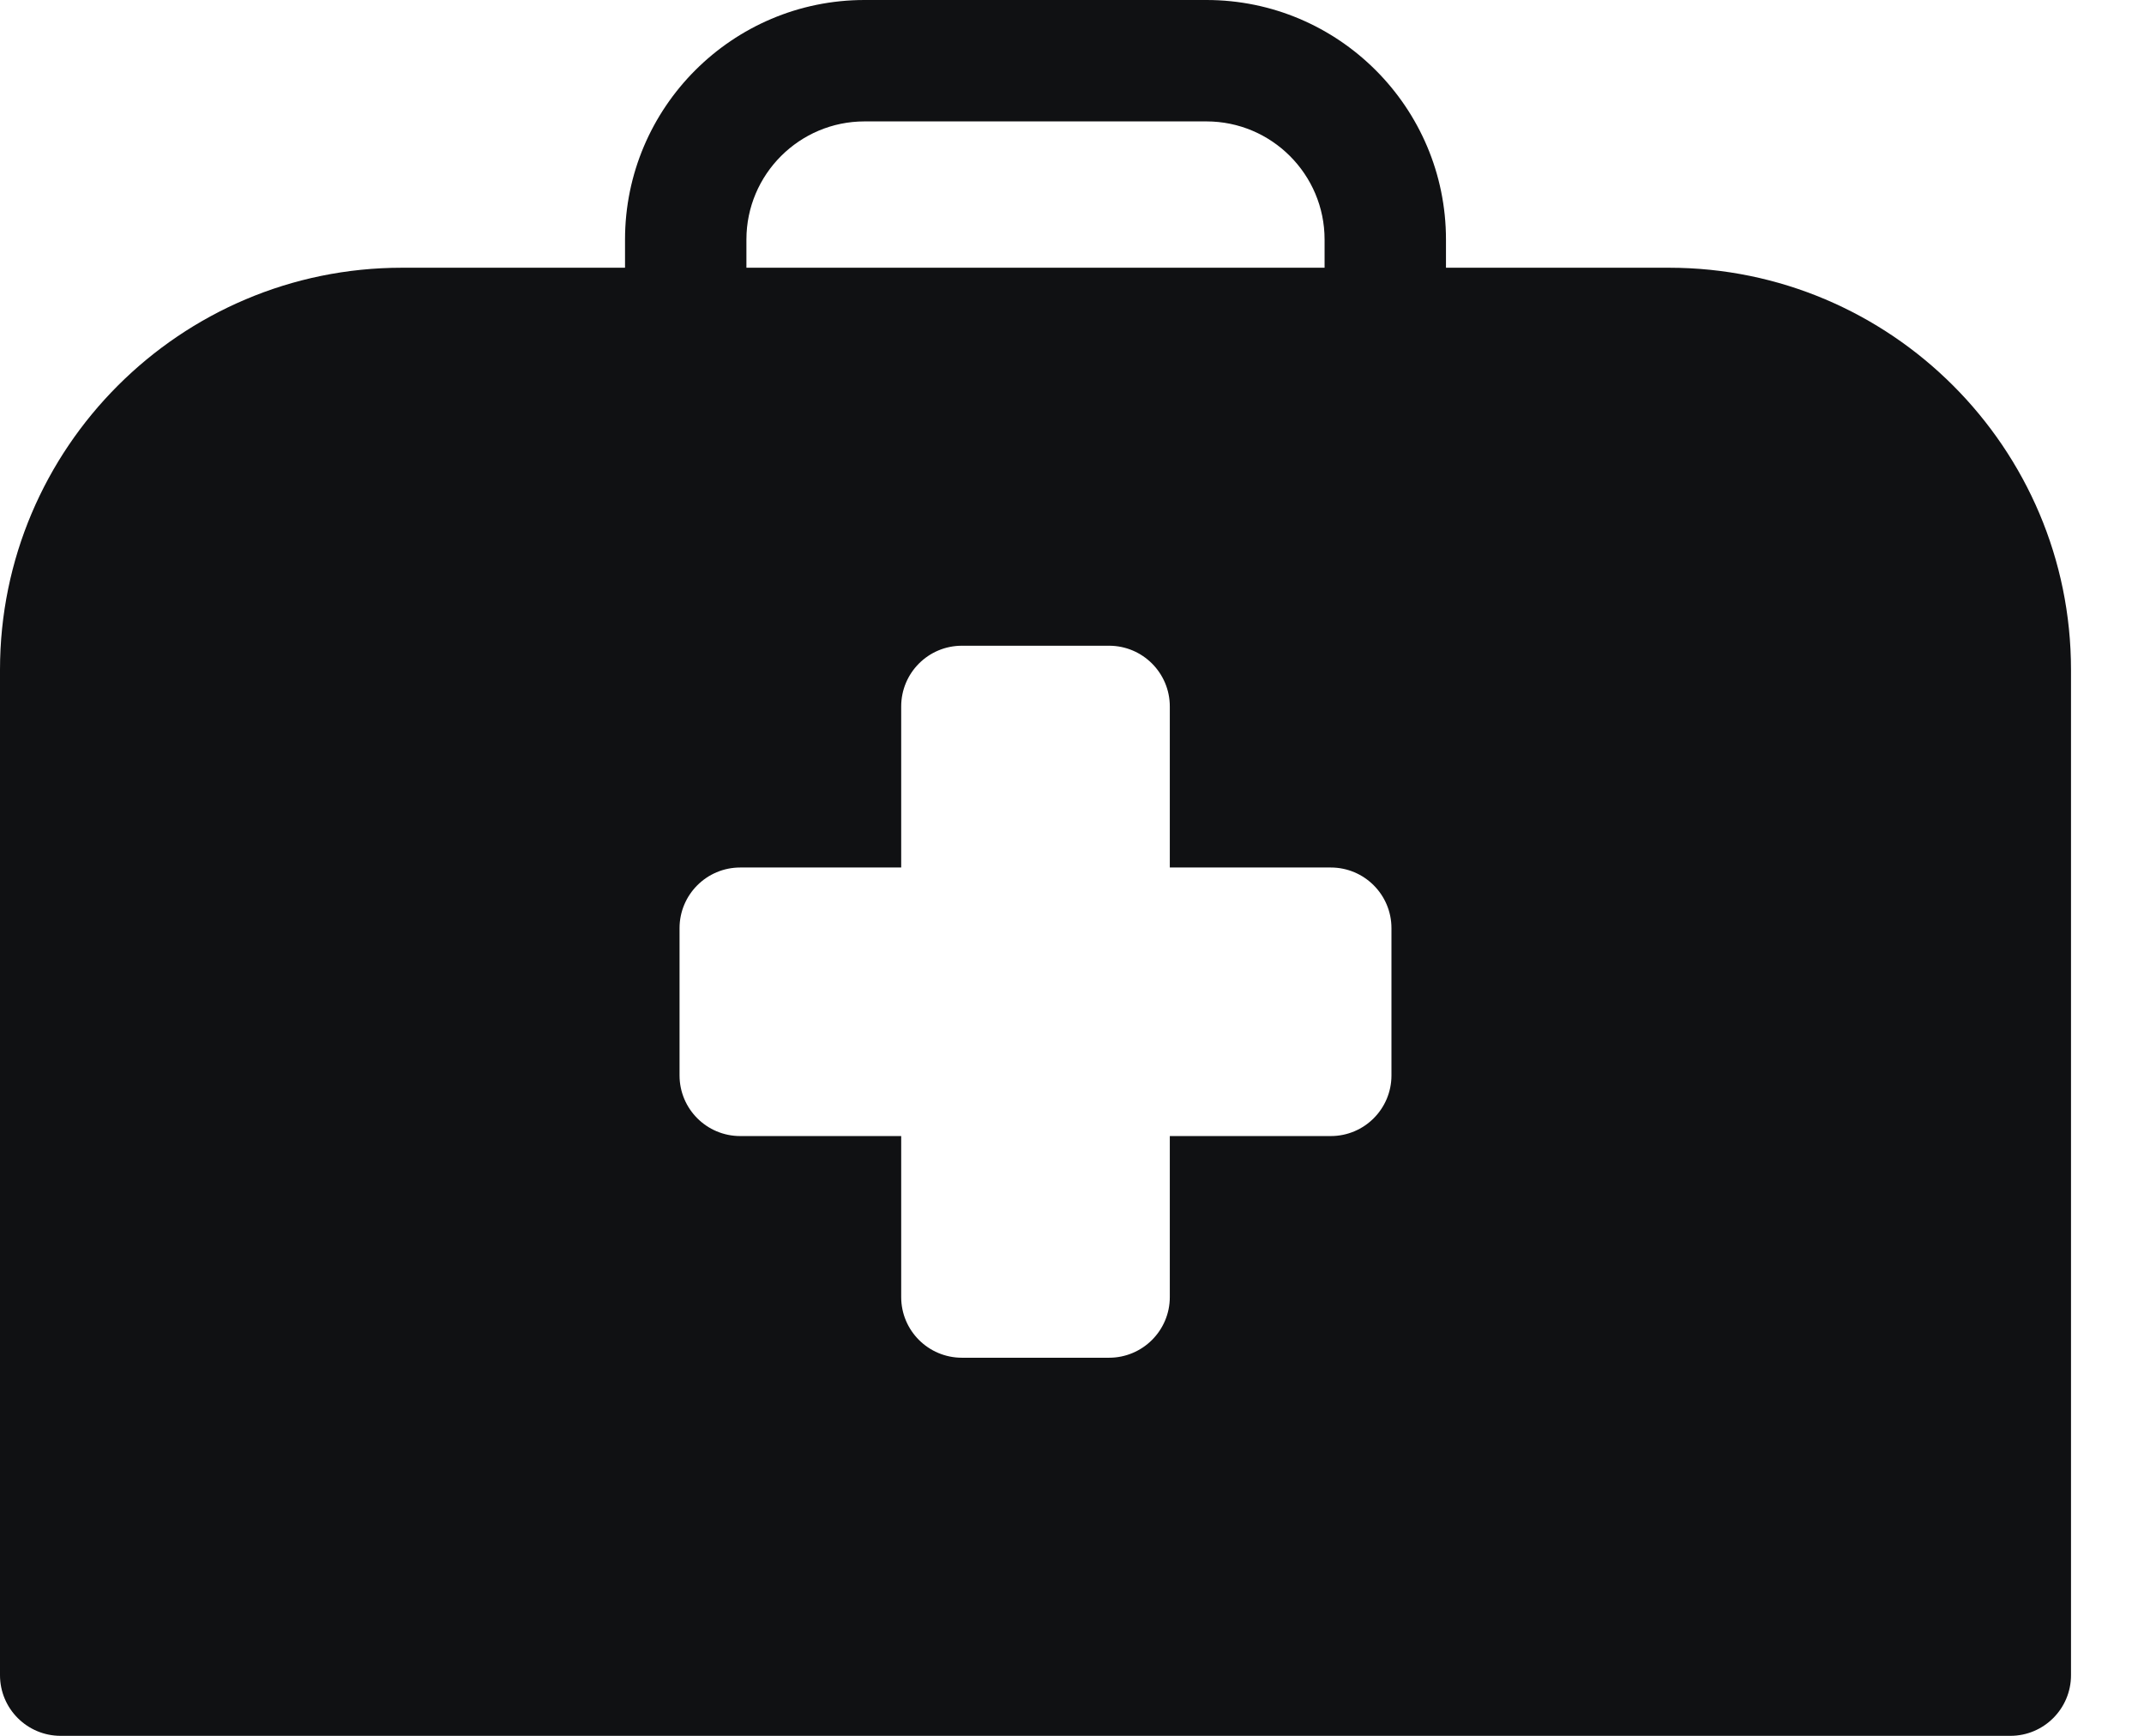 <svg width="21" height="17" viewBox="0 0 21 17" fill="none" xmlns="http://www.w3.org/2000/svg">
<path d="M16.348 2.622H14.163V2.346C14.163 1.052 13.11 0 11.817 0H8.468C7.175 0 6.122 1.052 6.122 2.346V2.622H3.937C1.766 2.622 0 4.388 0 6.559V16.406C0 16.734 0.266 17 0.594 17H19.691C20.019 17 20.285 16.734 20.285 16.406V6.559C20.285 4.388 18.519 2.622 16.348 2.622ZM7.311 2.346C7.311 1.708 7.83 1.189 8.468 1.189H11.817C12.455 1.189 12.974 1.708 12.974 2.346V2.622H7.311V2.346ZM13.629 10.532C13.629 10.86 13.363 11.126 13.035 11.126H11.458V12.703C11.458 13.031 11.191 13.297 10.863 13.297H9.422C9.093 13.297 8.827 13.031 8.827 12.703V11.126H7.25C6.922 11.126 6.656 10.86 6.656 10.532V9.09C6.656 8.762 6.922 8.496 7.25 8.496H8.827V6.919C8.827 6.59 9.093 6.324 9.422 6.324H10.863C11.191 6.324 11.458 6.59 11.458 6.919V8.496H13.035C13.363 8.496 13.629 8.762 13.629 9.09V10.532Z" fill="#101113"/>
</svg>
